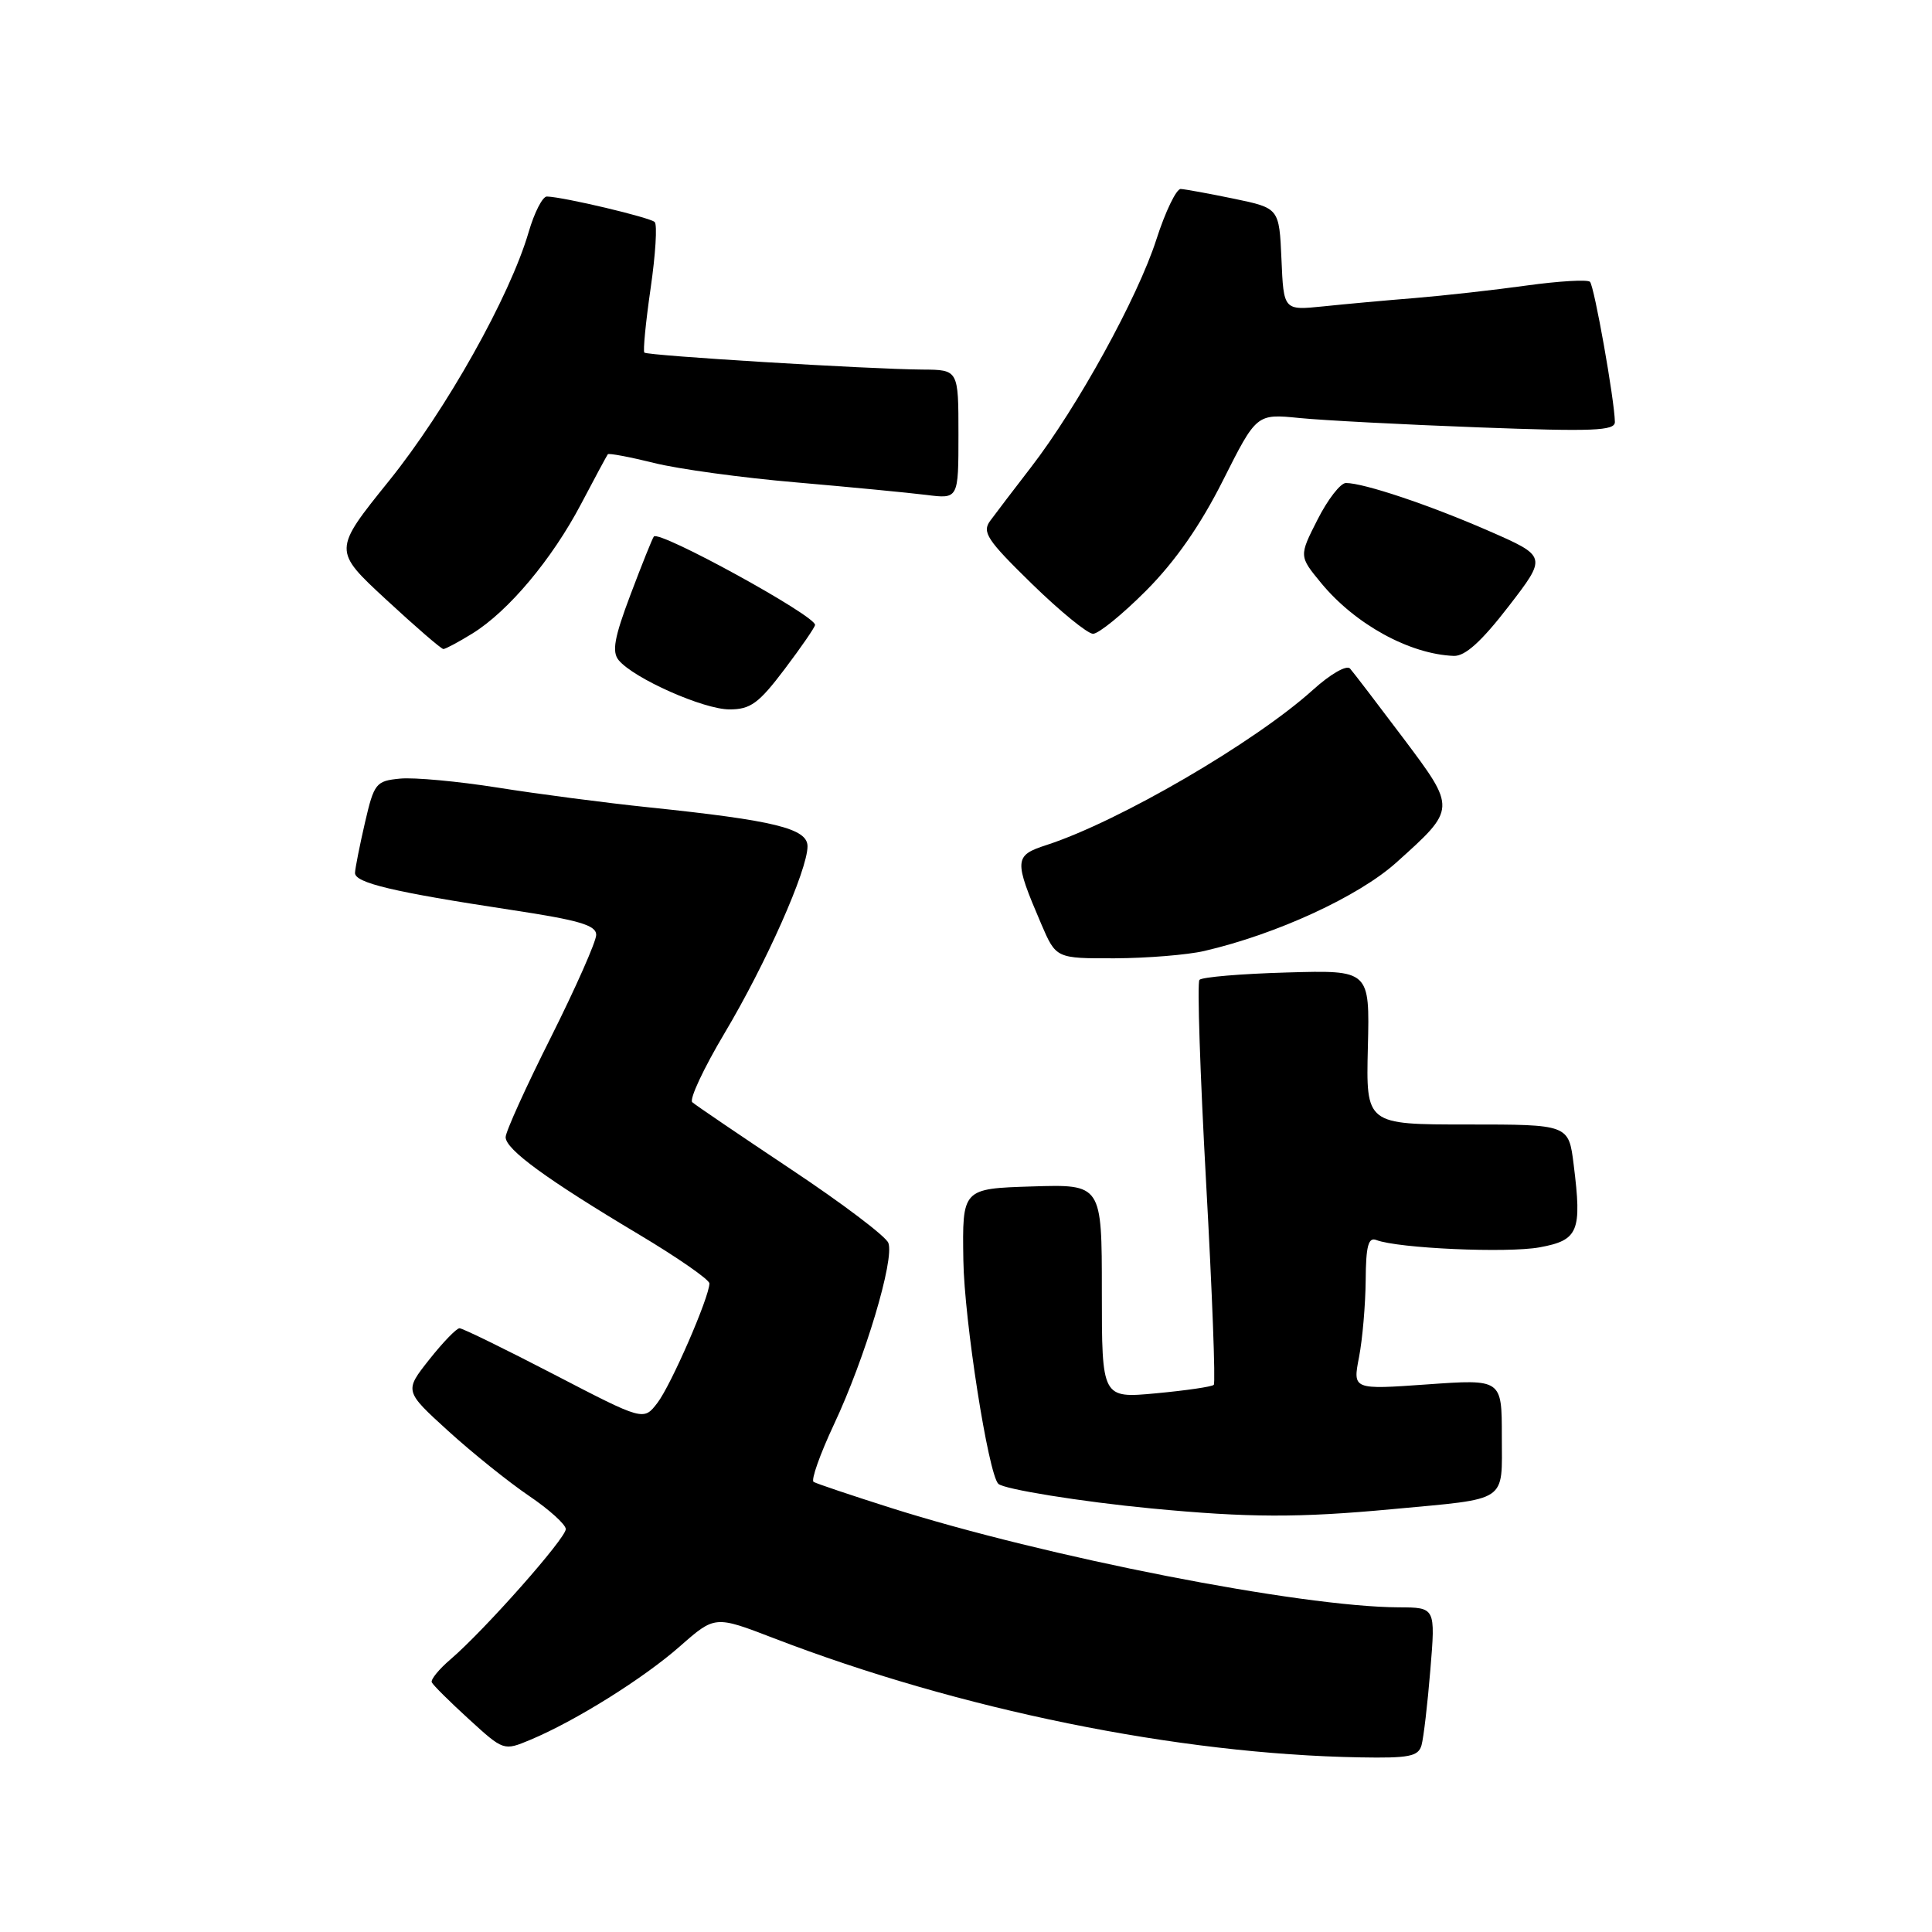 <?xml version="1.0" encoding="UTF-8" standalone="no"?>
<!DOCTYPE svg PUBLIC "-//W3C//DTD SVG 1.1//EN" "http://www.w3.org/Graphics/SVG/1.1/DTD/svg11.dtd" >
<svg xmlns="http://www.w3.org/2000/svg" xmlns:xlink="http://www.w3.org/1999/xlink" version="1.1" viewBox="0 0 256 256">
 <g >
 <path fill="currentColor"
d=" M 188.36 231.25 C 188.63 230.29 189.16 225.79 189.53 221.25 C 190.21 213.00 190.21 213.00 185.35 212.98 C 172.34 212.93 138.59 206.32 118.00 199.79 C 112.78 198.13 108.19 196.59 107.81 196.36 C 107.43 196.14 108.65 192.70 110.51 188.73 C 114.62 179.99 118.55 166.87 117.71 164.69 C 117.38 163.82 111.57 159.43 104.80 154.93 C 98.04 150.42 92.15 146.43 91.73 146.05 C 91.31 145.67 93.23 141.57 95.99 136.93 C 101.49 127.70 107.00 115.29 107.00 112.14 C 107.00 109.78 102.62 108.71 86.00 106.98 C 80.22 106.38 71.20 105.20 65.94 104.36 C 60.69 103.53 54.87 102.99 53.01 103.17 C 49.81 103.48 49.57 103.78 48.36 109.00 C 47.66 112.03 47.07 115.02 47.04 115.65 C 46.99 116.98 52.07 118.19 67.75 120.57 C 76.74 121.93 79.00 122.59 79.00 123.88 C 78.99 124.77 76.29 130.87 73.00 137.44 C 69.70 144.00 67.00 149.96 67.00 150.68 C 67.00 152.31 72.42 156.26 84.59 163.53 C 89.77 166.62 94.00 169.56 94.00 170.06 C 94.00 171.85 88.92 183.54 87.11 185.89 C 85.28 188.28 85.28 188.28 73.45 182.14 C 66.94 178.76 61.29 176.00 60.89 176.00 C 60.49 176.00 58.68 177.87 56.87 180.16 C 53.58 184.32 53.58 184.32 59.39 189.61 C 62.59 192.52 67.40 196.38 70.08 198.20 C 72.76 200.01 74.96 202.00 74.97 202.61 C 75.00 203.81 64.22 215.99 59.71 219.86 C 58.17 221.17 57.05 222.55 57.21 222.91 C 57.37 223.28 59.58 225.47 62.12 227.79 C 66.73 232.00 66.74 232.01 70.26 230.54 C 76.24 228.04 85.28 222.39 90.11 218.13 C 94.73 214.07 94.73 214.07 102.48 217.05 C 127.14 226.55 156.08 232.44 180.18 232.86 C 186.71 232.98 187.94 232.74 188.36 231.25 Z  M 184.50 199.97 C 200.02 198.52 199.00 199.20 199.00 190.30 C 199.00 182.74 199.00 182.74 189.12 183.44 C 179.24 184.14 179.24 184.14 180.08 179.82 C 180.54 177.44 180.93 172.86 180.96 169.64 C 180.99 165.10 181.31 163.90 182.37 164.31 C 185.26 165.42 199.70 166.06 204.00 165.28 C 209.16 164.33 209.63 163.20 208.52 154.32 C 207.86 149.00 207.86 149.00 194.43 149.00 C 181.00 149.00 181.00 149.00 181.25 138.77 C 181.50 128.54 181.50 128.54 170.50 128.86 C 164.45 129.03 159.24 129.47 158.93 129.84 C 158.62 130.20 159.02 142.33 159.82 156.78 C 160.62 171.23 161.08 183.26 160.83 183.50 C 160.58 183.75 157.15 184.25 153.19 184.62 C 146.00 185.29 146.00 185.29 146.00 171.11 C 146.00 156.92 146.00 156.92 136.75 157.21 C 127.50 157.50 127.50 157.50 127.65 167.00 C 127.77 174.96 130.95 195.28 132.28 196.61 C 132.99 197.33 143.33 198.99 152.50 199.87 C 165.47 201.11 172.08 201.13 184.50 199.97 Z  M 159.57 126.01 C 169.13 123.80 180.01 118.79 185.01 114.30 C 193.00 107.12 193.00 107.21 185.89 97.74 C 182.48 93.21 179.33 89.09 178.89 88.59 C 178.44 88.08 176.29 89.31 173.96 91.42 C 166.26 98.37 148.25 108.86 138.67 111.97 C 134.37 113.36 134.33 113.93 137.96 122.41 C 139.93 127.00 139.93 127.00 147.71 126.98 C 152.00 126.96 157.33 126.53 159.57 126.01 Z  M 103.97 88.66 C 106.19 85.72 108.00 83.09 108.00 82.80 C 108.00 81.55 87.37 70.23 86.64 71.09 C 86.45 71.31 85.06 74.78 83.55 78.78 C 81.39 84.50 81.06 86.36 81.98 87.48 C 83.99 89.90 93.22 94.00 96.66 94.00 C 99.45 94.00 100.54 93.20 103.97 88.66 Z  M 199.88 80.37 C 205.00 73.73 205.00 73.73 197.25 70.34 C 189.40 66.91 180.71 64.00 178.34 64.00 C 177.62 64.00 175.93 66.18 174.58 68.85 C 172.12 73.69 172.12 73.69 175.07 77.27 C 179.57 82.72 186.77 86.68 192.63 86.91 C 194.13 86.97 196.29 85.02 199.88 80.37 Z  M 62.60 83.94 C 67.36 81.00 73.14 74.11 76.99 66.79 C 78.81 63.33 80.41 60.36 80.54 60.19 C 80.67 60.03 83.42 60.54 86.64 61.34 C 89.86 62.15 98.35 63.31 105.50 63.92 C 112.65 64.54 120.41 65.29 122.75 65.58 C 127.00 66.12 127.00 66.12 127.00 57.56 C 127.00 49.00 127.00 49.00 122.25 48.97 C 115.12 48.92 85.80 47.13 85.38 46.72 C 85.19 46.52 85.56 42.69 86.21 38.21 C 86.86 33.73 87.11 29.77 86.75 29.42 C 86.15 28.82 74.74 26.11 72.47 26.04 C 71.90 26.02 70.81 28.14 70.05 30.75 C 67.56 39.28 59.12 54.31 51.55 63.71 C 44.12 72.93 44.12 72.93 51.18 79.46 C 55.07 83.06 58.47 86.00 58.75 86.00 C 59.03 86.00 60.77 85.07 62.60 83.94 Z  M 151.88 78.25 C 155.73 74.38 159.06 69.61 162.05 63.66 C 166.50 54.82 166.50 54.82 172.19 55.39 C 175.31 55.70 186.00 56.26 195.94 56.63 C 211.12 57.20 214.00 57.09 213.98 55.91 C 213.94 53.05 211.25 37.91 210.68 37.34 C 210.35 37.02 206.58 37.24 202.30 37.83 C 198.01 38.43 191.35 39.17 187.50 39.49 C 183.65 39.80 178.16 40.30 175.30 40.60 C 170.09 41.13 170.09 41.13 169.80 34.35 C 169.50 27.58 169.50 27.58 163.50 26.33 C 160.20 25.65 157.03 25.07 156.45 25.04 C 155.87 25.02 154.41 28.04 153.22 31.75 C 150.74 39.45 142.77 53.93 136.64 61.88 C 134.37 64.83 131.92 68.03 131.22 68.99 C 130.09 70.51 130.77 71.54 136.72 77.35 C 140.45 80.99 144.10 83.97 144.83 83.98 C 145.56 83.99 148.73 81.41 151.88 78.25 Z "/>
</g>
</svg>